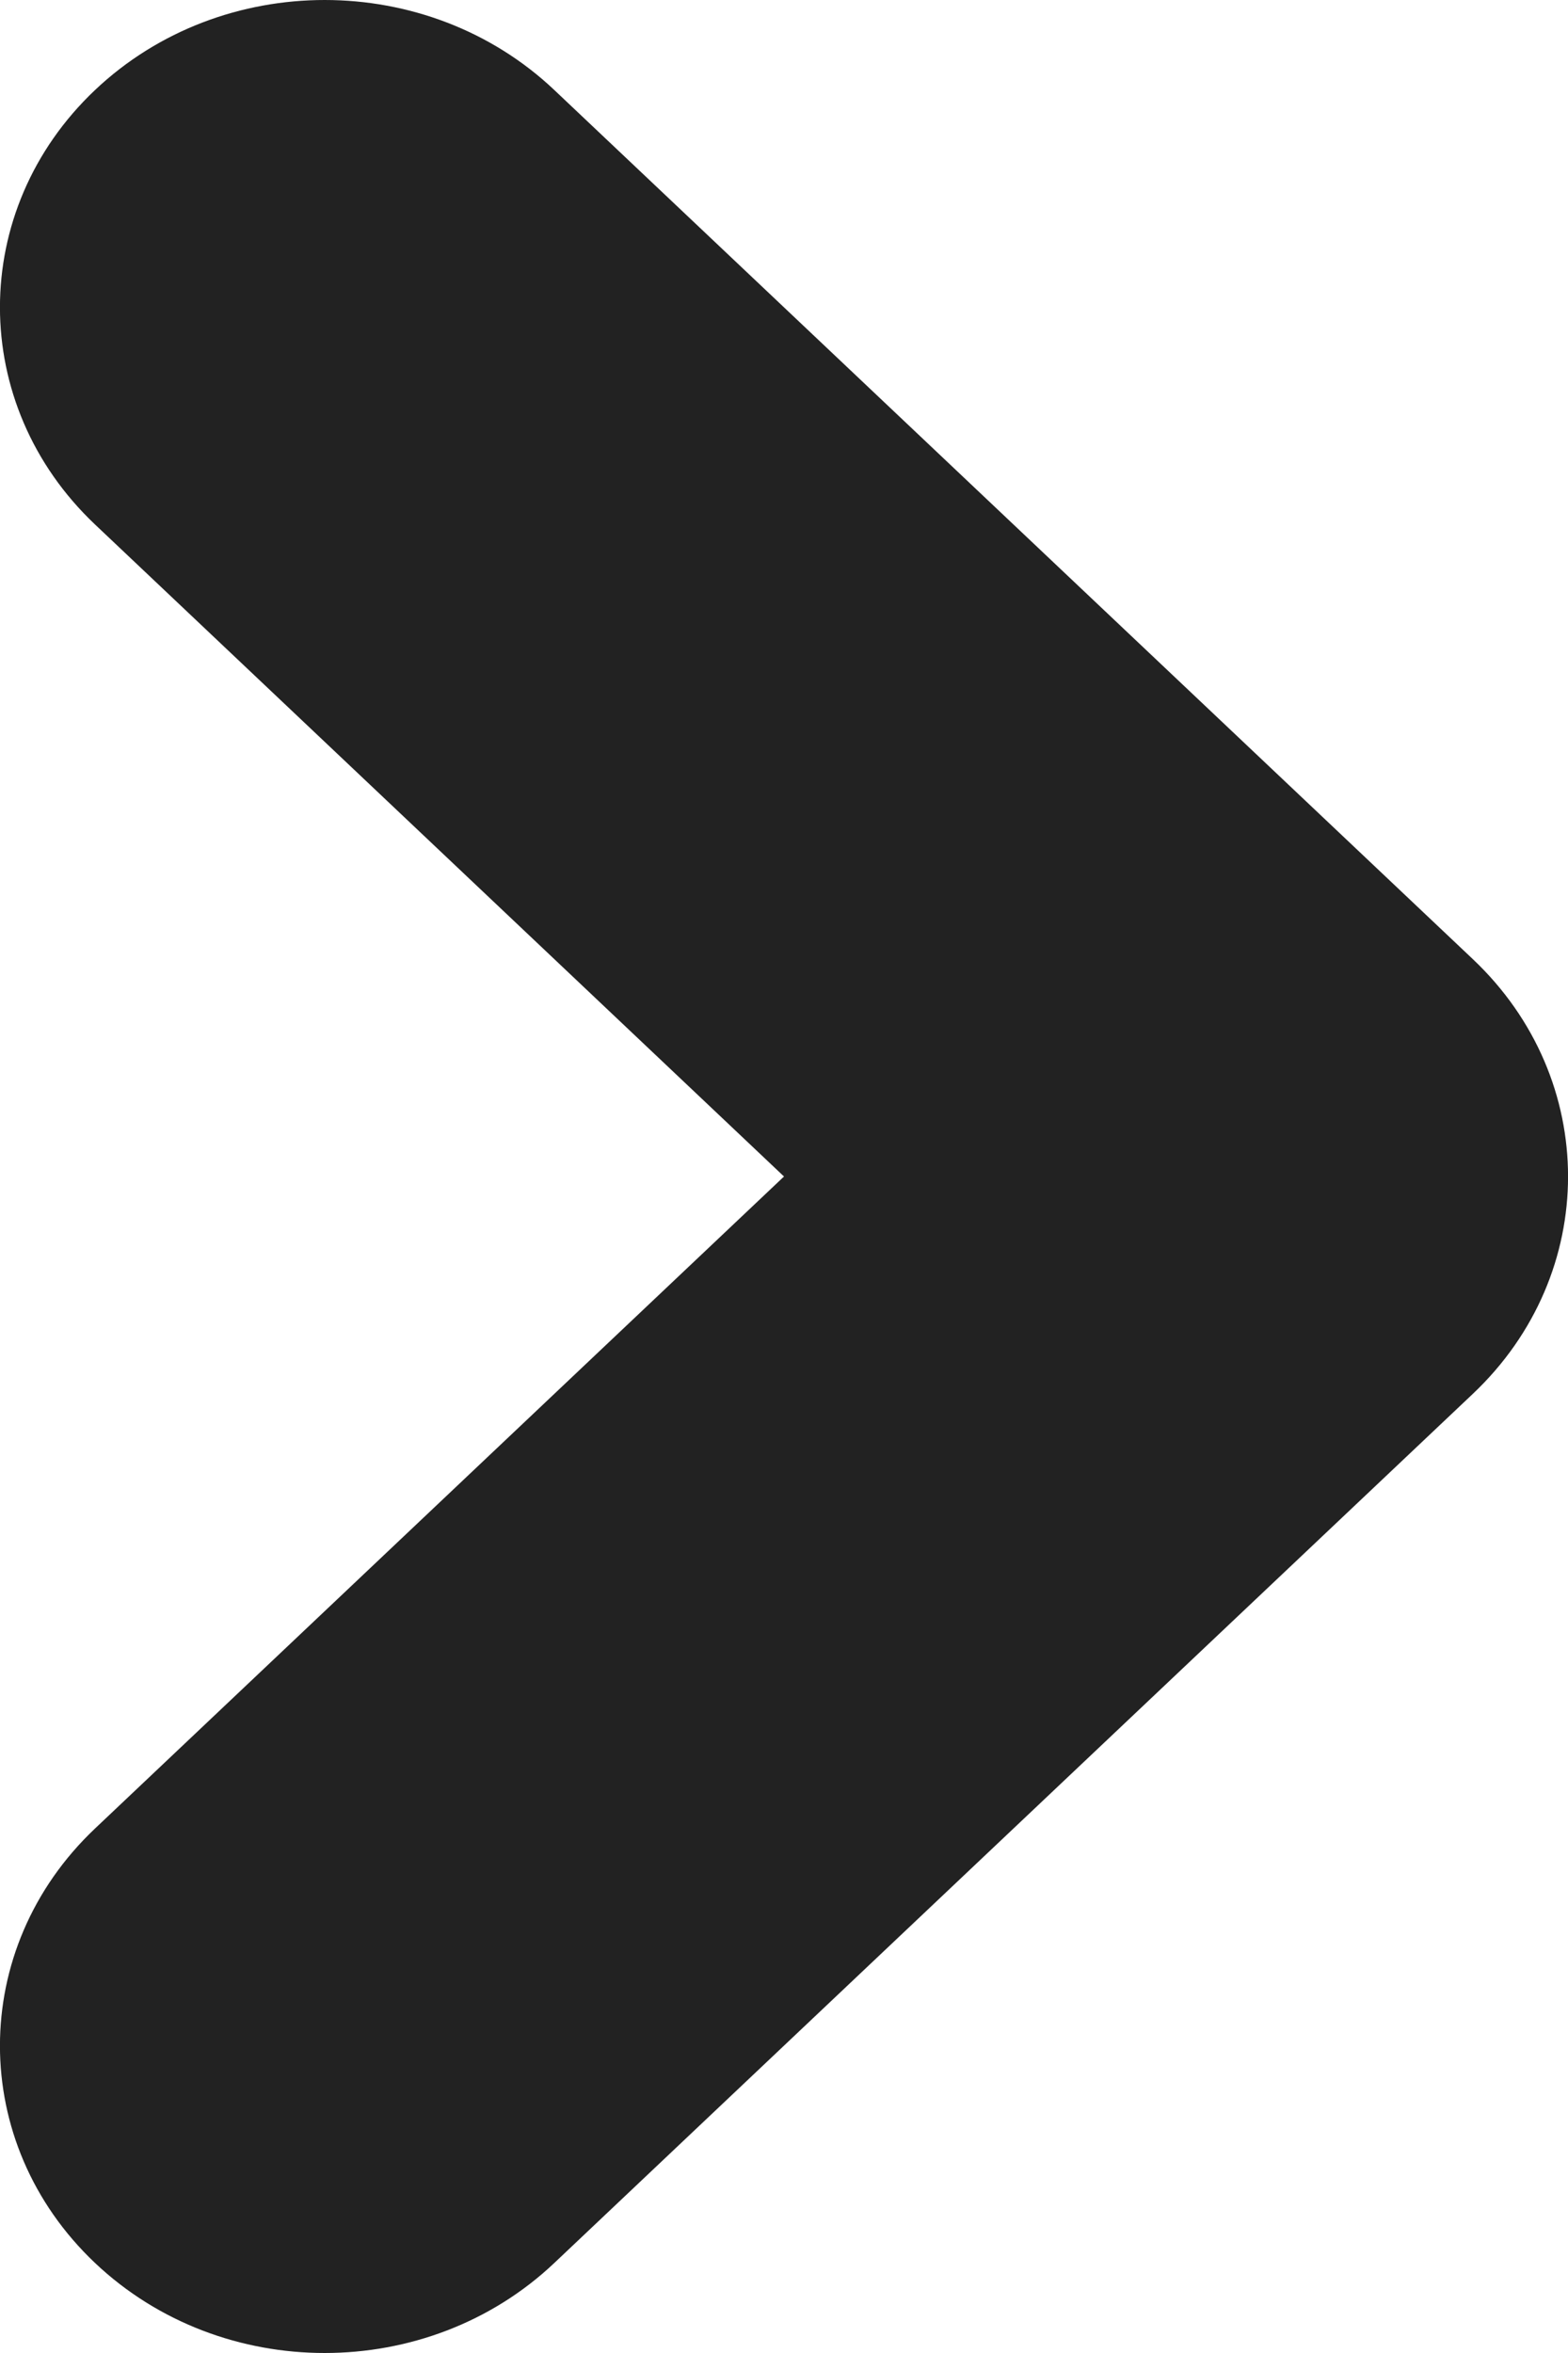 <svg width="8" height="12" viewBox="0 0 8 12" fill="none" xmlns="http://www.w3.org/2000/svg">
<g id="arrow next copy 3">
<path id="arrow dowm" fill-rule="evenodd" clip-rule="evenodd" d="M4 6L0.485 2.675C-0.162 2.063 -0.162 1.071 0.485 0.459C1.132 -0.153 2.181 -0.153 2.828 0.459L7.515 4.892C8.162 5.504 8.162 6.496 7.515 7.108L2.828 11.541C2.181 12.153 1.132 12.153 0.485 11.541C-0.162 10.929 -0.162 9.937 0.485 9.325L4 6Z" fill="#222222"/>
</g>
</svg>
